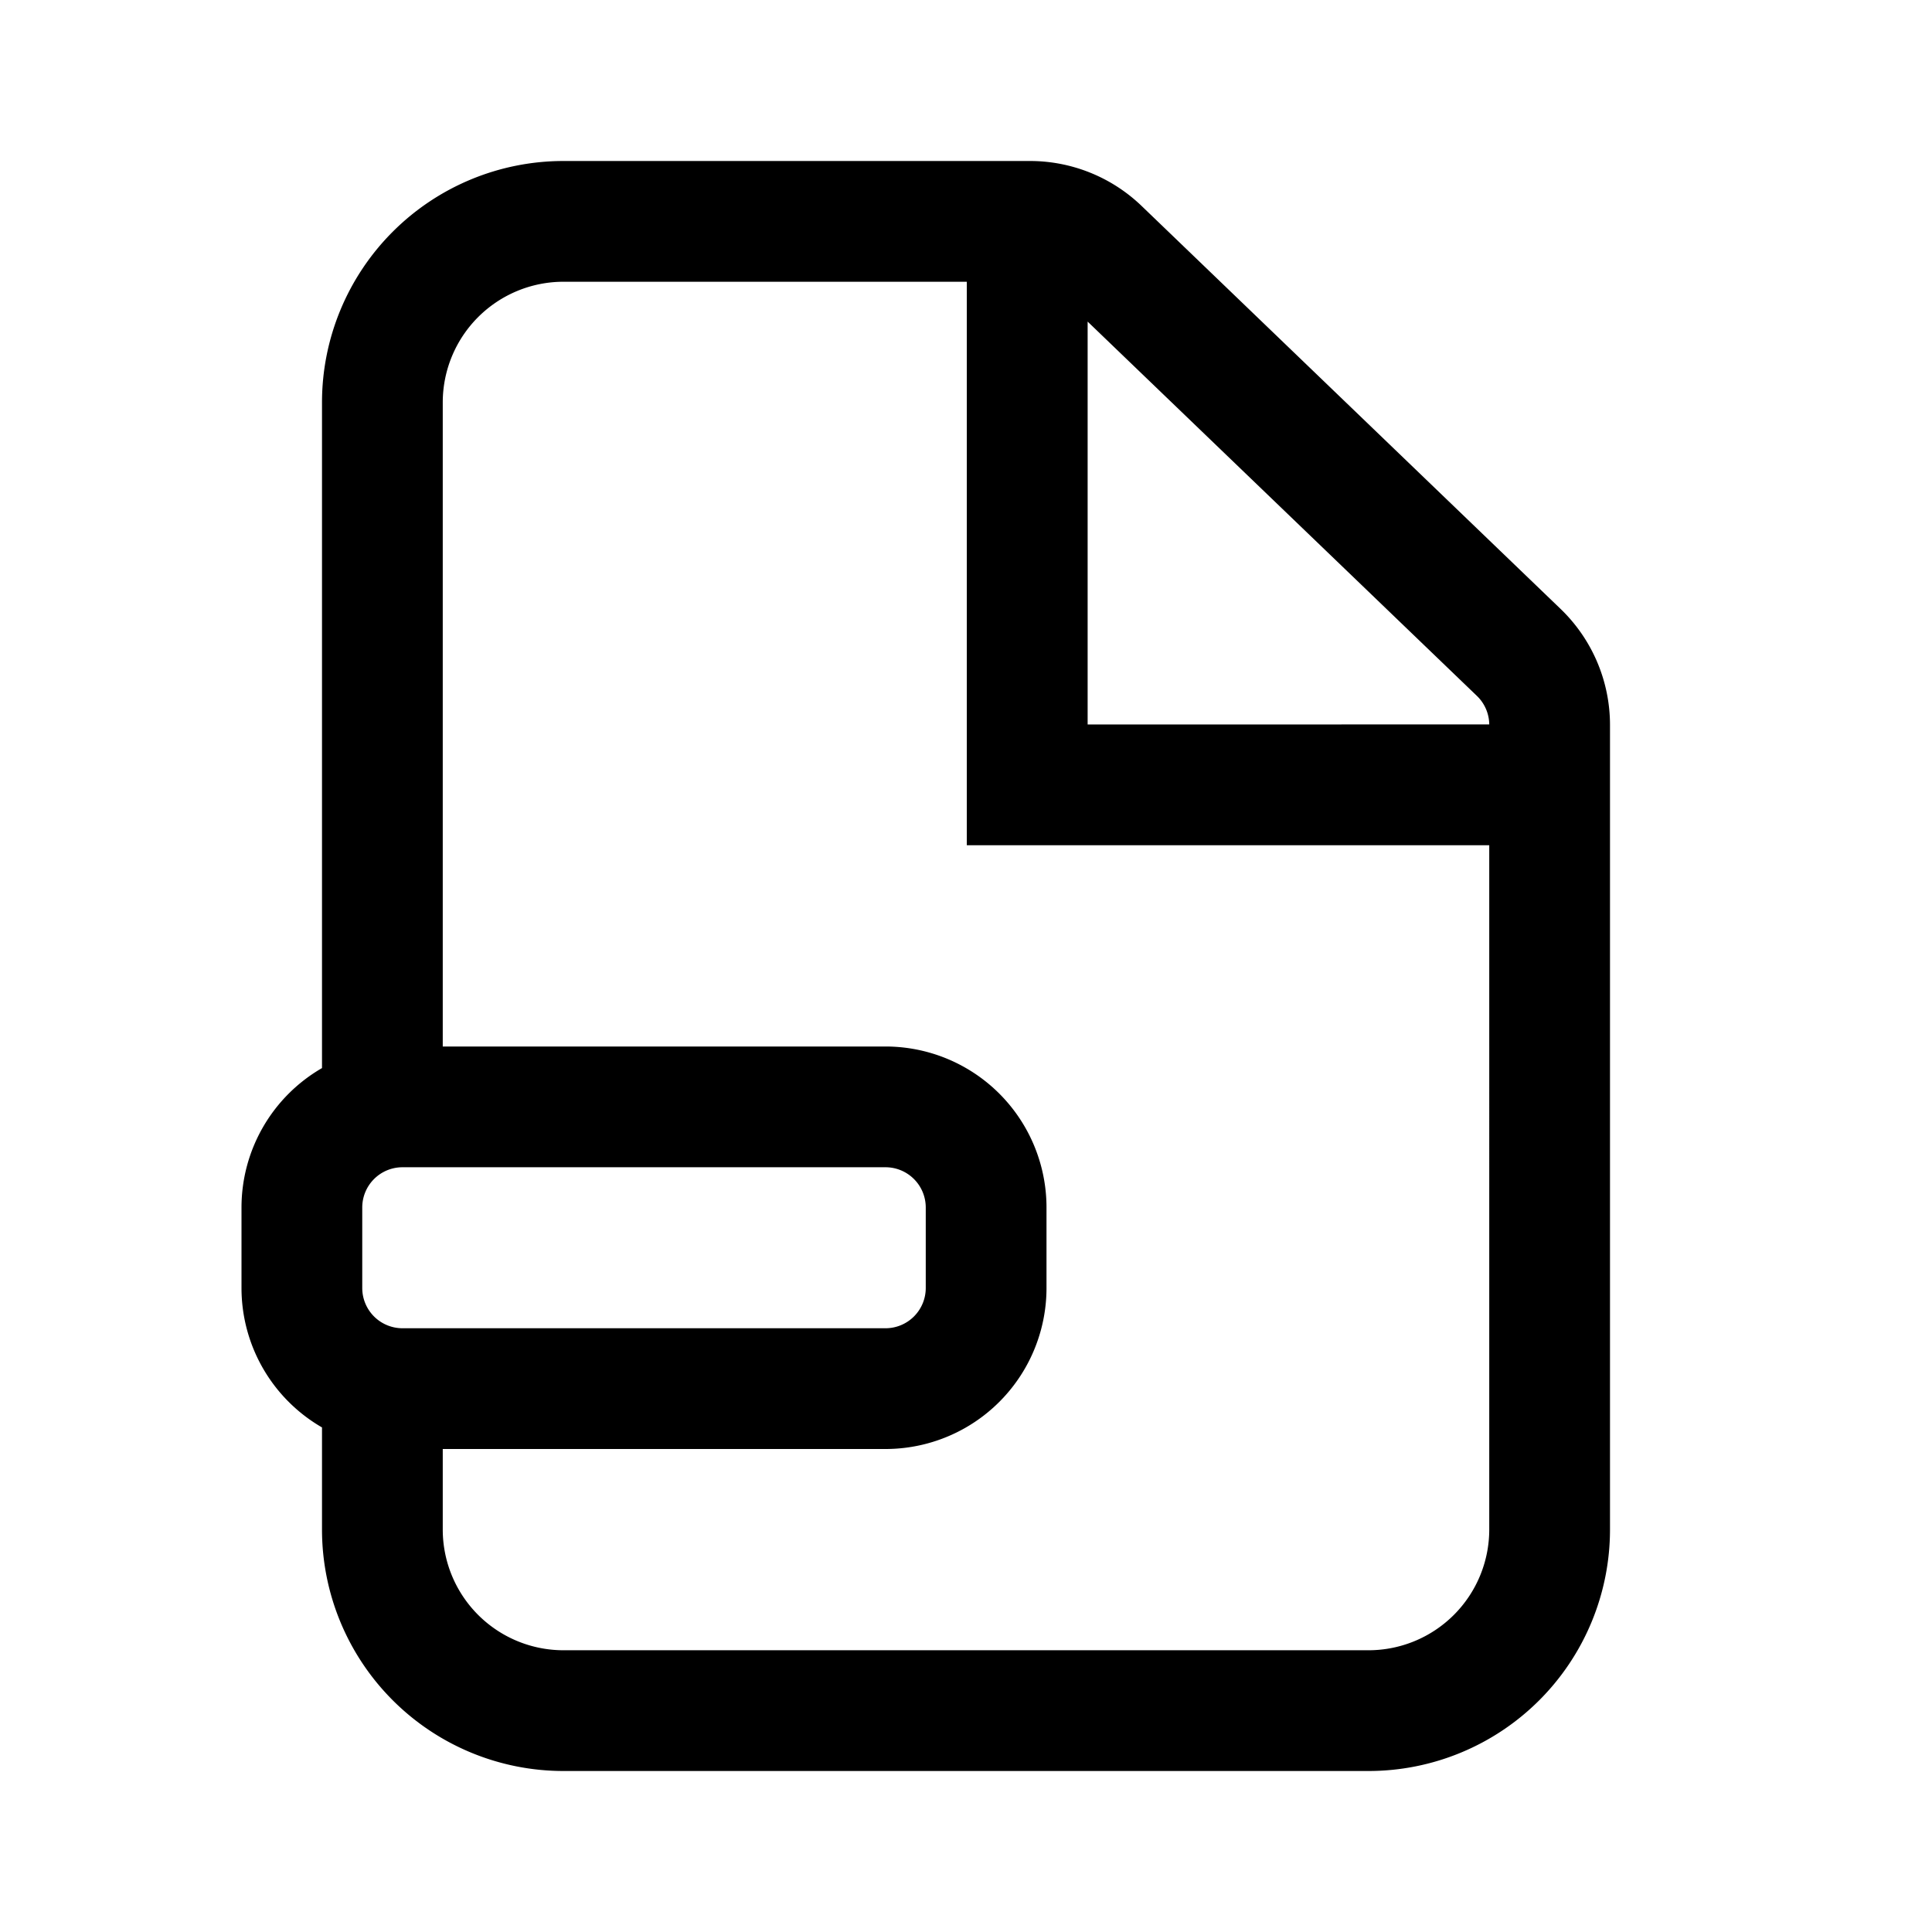 <svg xmlns="http://www.w3.org/2000/svg" width="24" height="24" viewBox="0 0 24 24"><path fill="currentColor" fill-rule="evenodd" d="M17 20.5H7A1.5 1.5 0 015.5 19v-1H11a2 2 0 002-2v-1a2 2 0 00-2-2H5.5V5A1.5 1.5 0 017 3.5h5.01v7h6.49V19a1.5 1.5 0 01-1.5 1.5M4 13.268V5a3 3 0 013-3h5.794a2 2 0 011.387.558l5.205 5.006A2 2 0 0120 9.005V19a3 3 0 01-3 3H7a3 3 0 01-3-3v-1.268A2 2 0 013 16v-1a2 2 0 011-1.732m14.5-4.269a.5.5 0 00-.153-.354l-4.836-4.65V9zM5 14.5h6a.5.5 0 01.5.5v1a.5.5 0 01-.5.5H5a.5.5 0 01-.5-.5v-1a.5.5 0 01.5-.5" clip-rule="evenodd"/></svg>